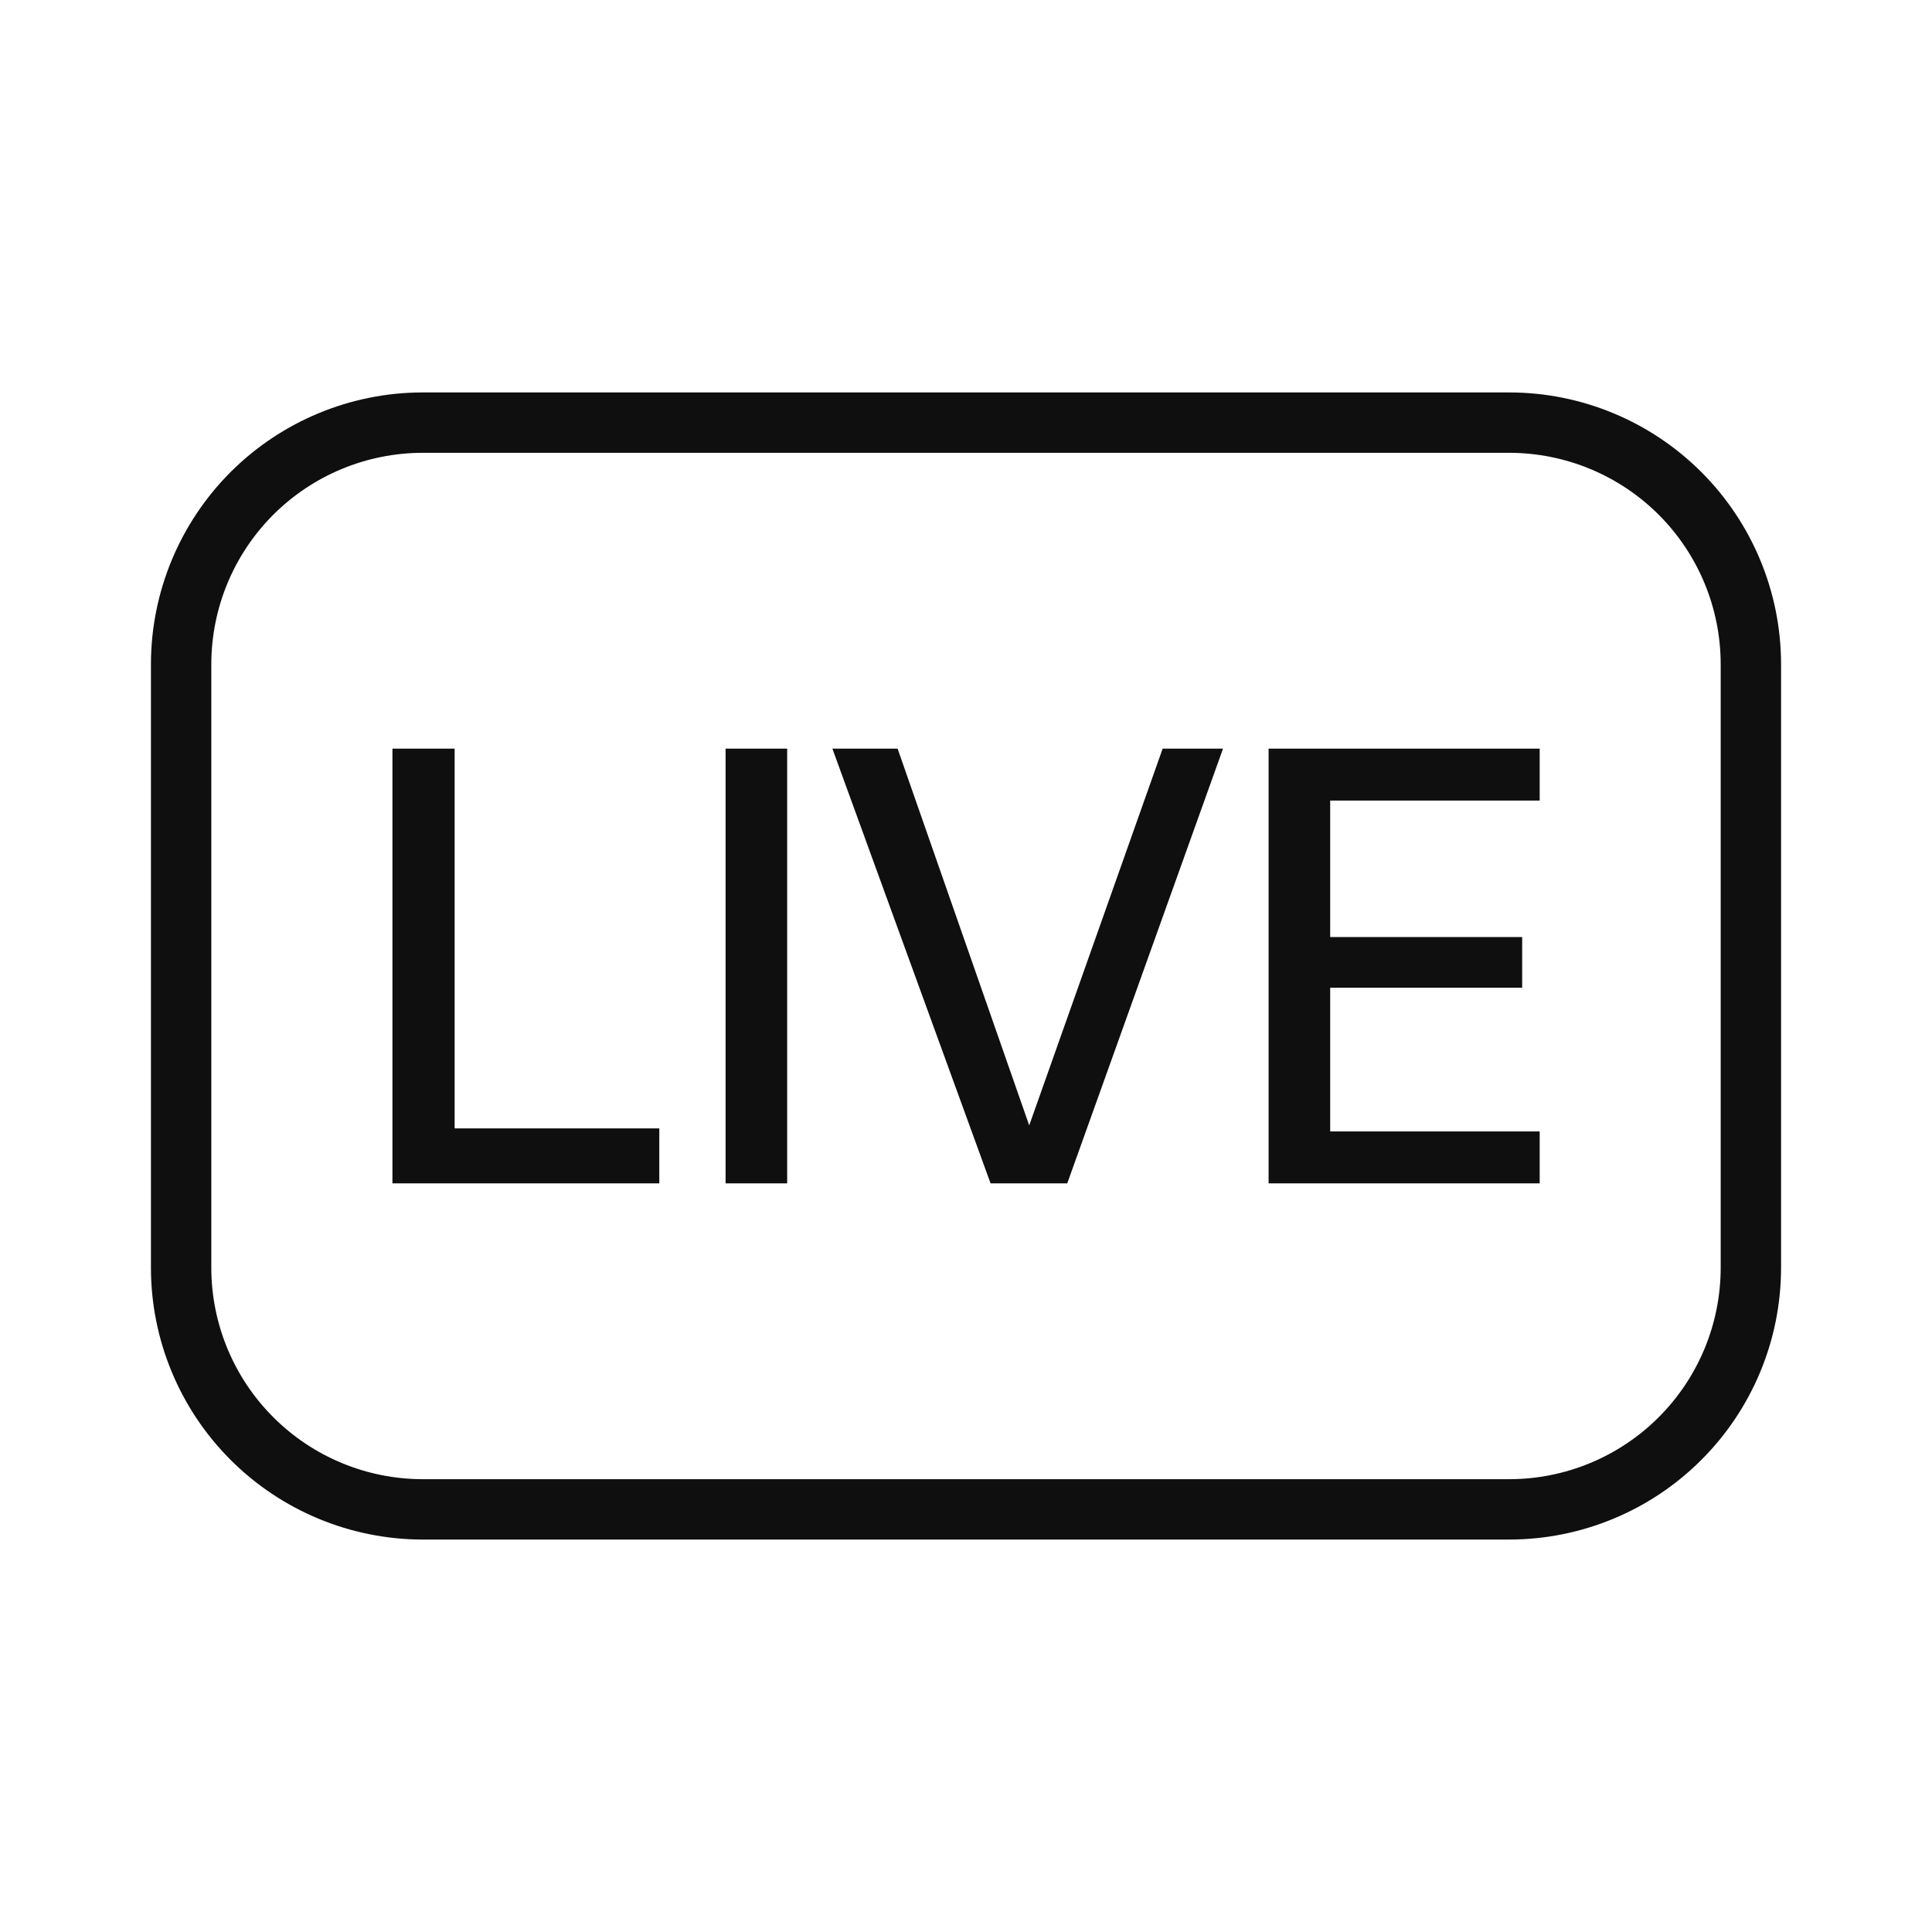 <svg width="32" height="32" viewBox="0 0 32 32" fill="none" xmlns="http://www.w3.org/2000/svg">
<path fill-rule="evenodd" clip-rule="evenodd" d="M7 6.5H25C26.193 6.501 27.337 6.976 28.18 7.819C29.024 8.663 29.499 9.807 29.5 11V21C29.499 22.193 29.024 23.337 28.18 24.18C27.337 25.024 26.193 25.498 25 25.5H7C5.807 25.498 4.663 25.024 3.819 24.18C2.976 23.337 2.501 22.193 2.5 21V11C2.501 9.807 2.976 8.663 3.819 7.819C4.663 6.976 5.807 6.501 7 6.5ZM27.474 23.473C28.13 22.817 28.499 21.928 28.5 21V11C28.499 10.072 28.13 9.182 27.474 8.526C26.817 7.87 25.928 7.501 25 7.5H7C6.072 7.501 5.183 7.87 4.526 8.526C3.87 9.182 3.501 10.072 3.5 11V21C3.501 21.928 3.87 22.817 4.526 23.473C5.183 24.13 6.072 24.499 7 24.5H25C25.928 24.499 26.817 24.13 27.474 23.473ZM7.53 12.4H6.5V19.6H10.92V18.69H7.53V12.4ZM13.038 12.4H12.018V19.6H13.038V12.4ZM19.257 12.4H20.257L17.677 19.6H16.407L13.787 12.4H14.867L17.047 18.64L19.257 12.4ZM25.212 16.36V15.52H22.032V13.26H25.502V12.4H21.012V19.6H25.502V18.74H22.032V16.36H25.212Z" fill="#0F0F0F"/>
</svg>
